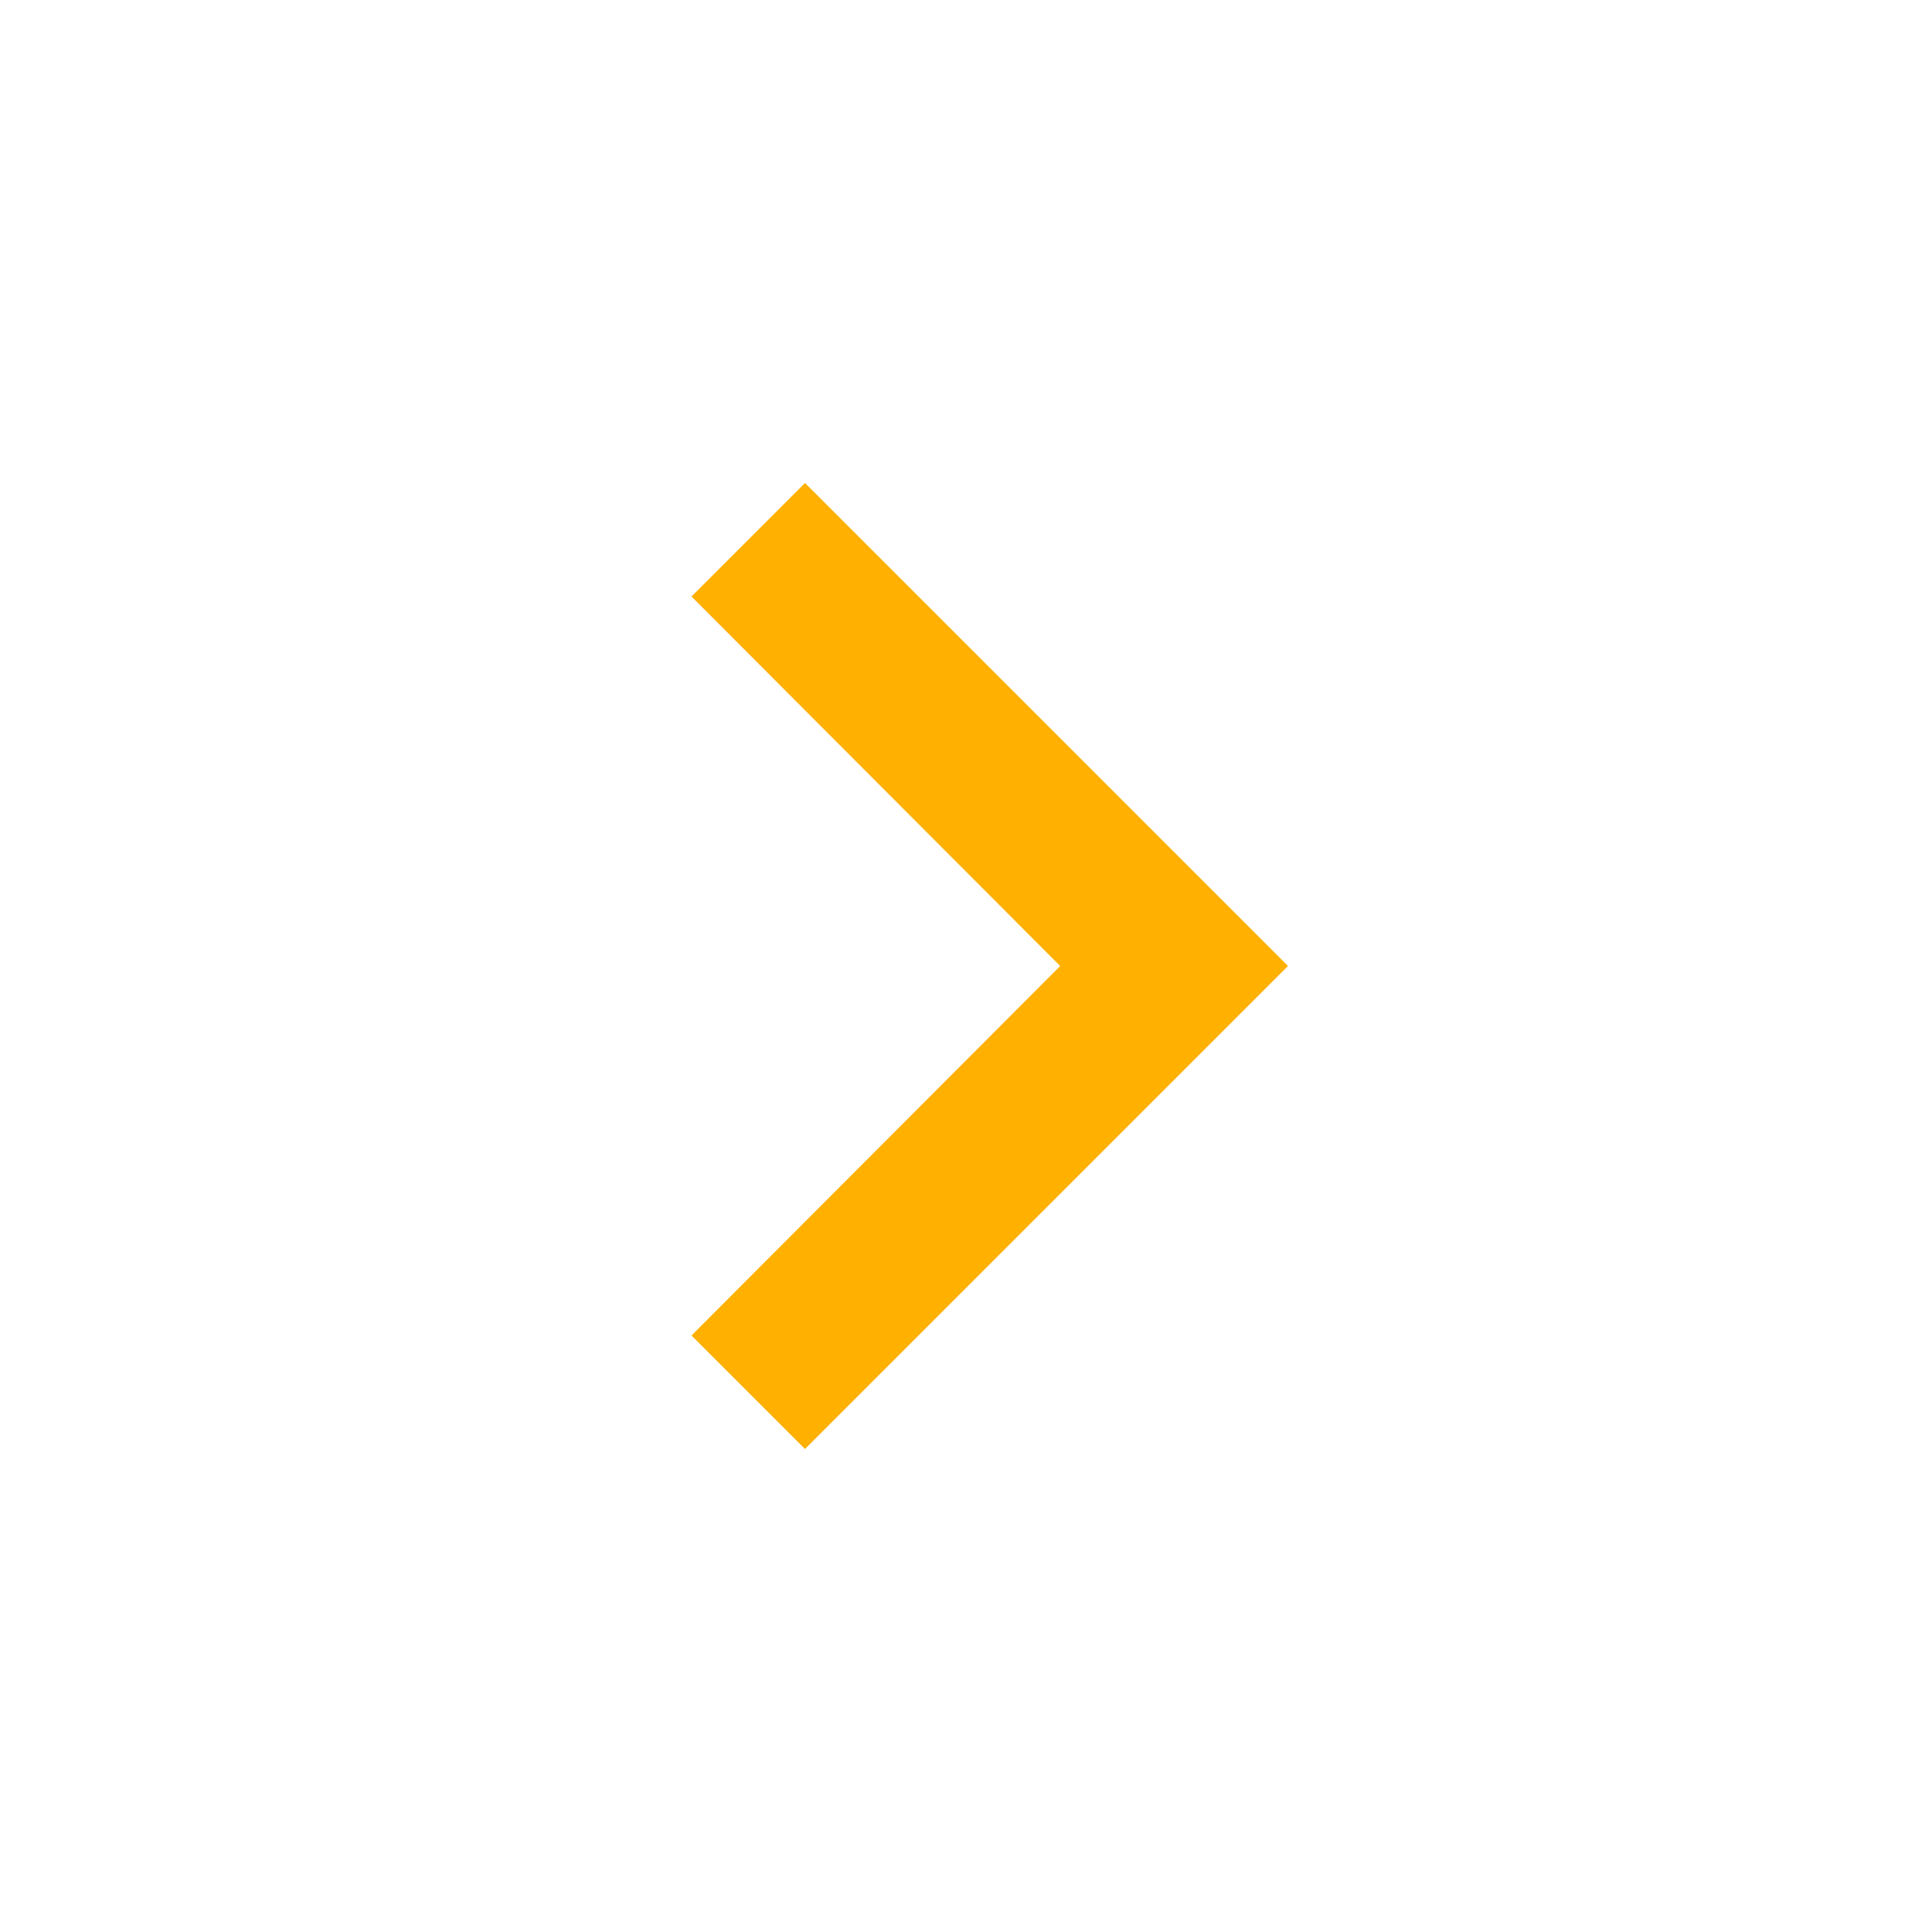 <svg width="60" height="60" viewBox="0 0 60 60" fill="none" xmlns="http://www.w3.org/2000/svg">
    <path fill-rule="evenodd" clip-rule="evenodd" d="M25 15L21.475 18.525L32.925 30L21.475 41.475L25 45L40 30L25 15Z" fill="#FFB000"/>
</svg>
